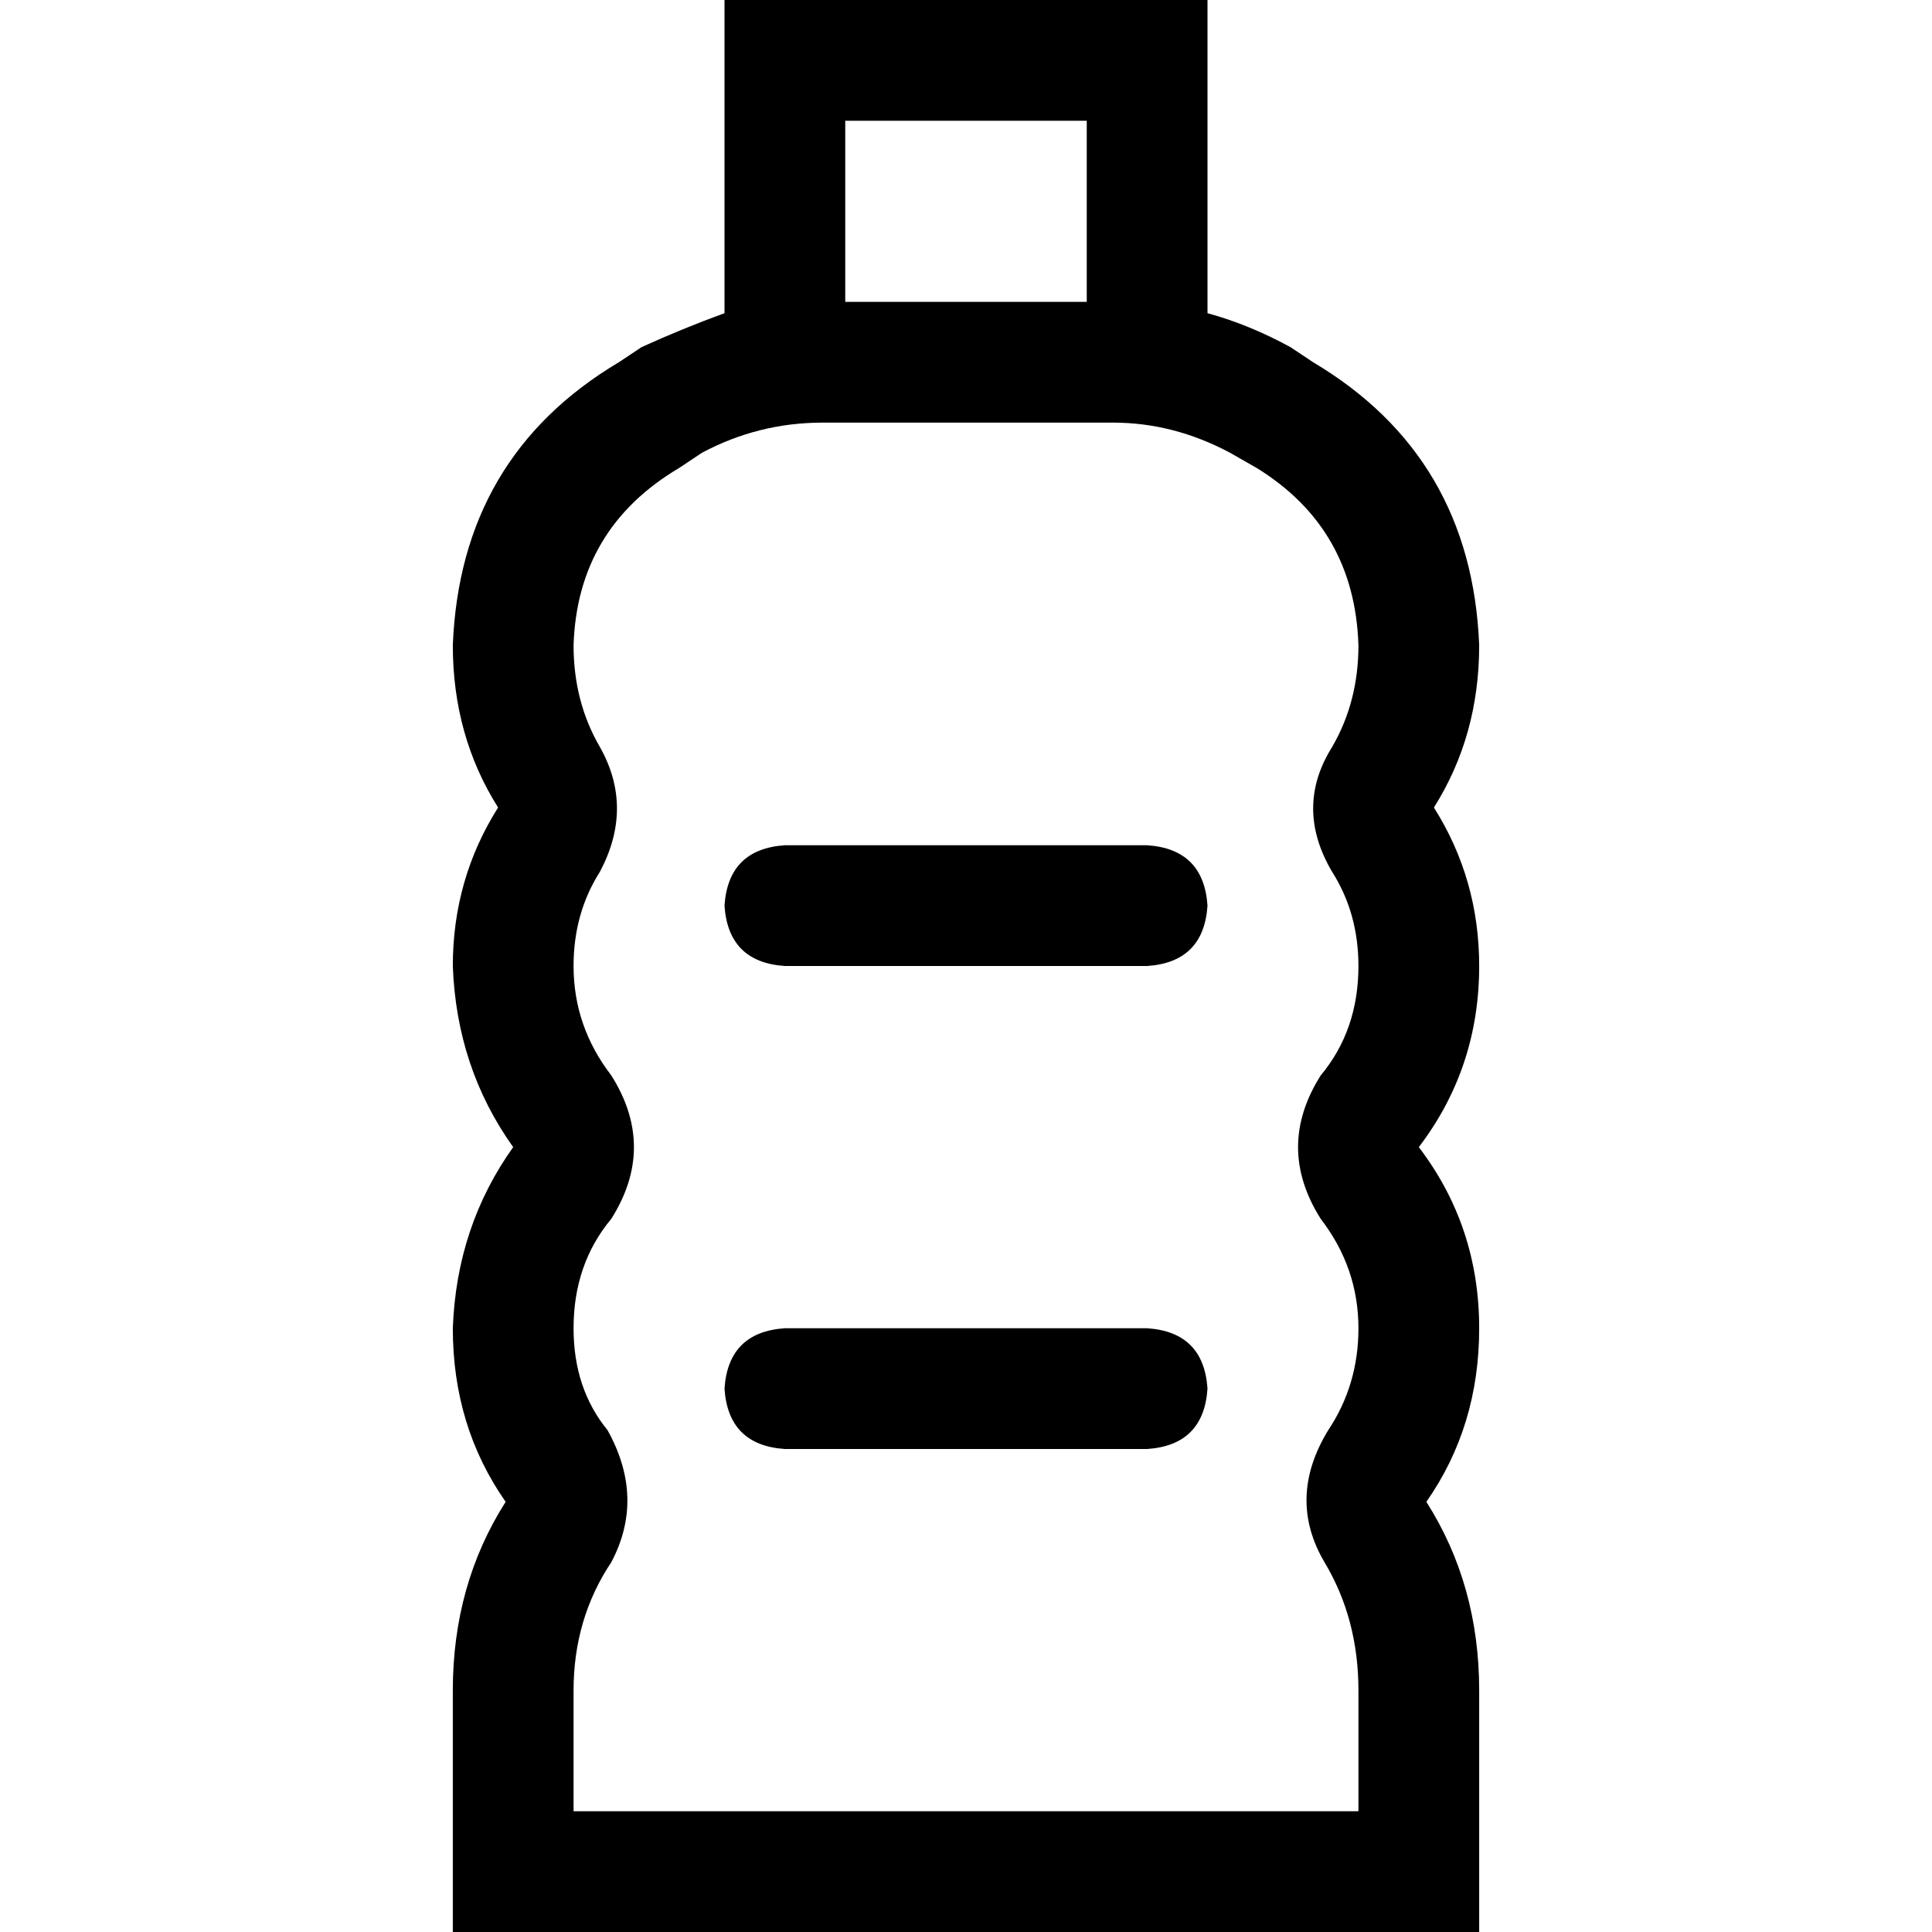 <svg xmlns="http://www.w3.org/2000/svg" viewBox="0 0 512 512">
  <path d="M 224 32 L 224 80 L 224 32 L 224 80 L 288 80 L 288 80 L 288 32 L 288 32 L 224 32 L 224 32 Z M 192 83 L 192 80 L 192 83 L 192 80 L 192 32 L 192 32 L 192 0 L 192 0 L 224 0 L 320 0 L 320 32 L 320 32 L 320 80 L 320 80 L 320 83 L 320 83 Q 331 86 342 92 L 348 96 L 348 96 Q 390 121 392 171 Q 392 195 380 214 Q 392 233 392 256 Q 392 283 376 304 Q 392 325 392 352 Q 392 378 378 398 Q 392 420 392 448 L 392 480 L 392 480 L 392 512 L 392 512 L 360 512 L 120 512 L 120 480 L 120 480 L 120 448 L 120 448 Q 120 420 134 398 Q 120 378 120 352 Q 121 325 136 304 Q 121 283 120 256 Q 120 233 132 214 Q 120 195 120 171 Q 122 121 164 96 L 170 92 L 170 92 Q 181 87 192 83 L 192 83 Z M 218 112 Q 201 112 186 120 L 180 124 L 180 124 Q 153 140 152 171 Q 152 186 159 198 Q 168 214 159 231 Q 152 242 152 256 Q 152 272 162 285 Q 174 304 162 323 Q 152 335 152 352 Q 152 368 161 379 Q 171 397 162 414 Q 152 429 152 448 L 152 480 L 152 480 L 360 480 L 360 480 L 360 448 L 360 448 Q 360 429 351 414 Q 341 397 352 379 Q 360 367 360 352 Q 360 336 350 323 Q 338 304 350 285 Q 360 273 360 256 Q 360 242 353 231 Q 343 214 353 198 Q 360 186 360 171 Q 359 140 333 124 L 326 120 L 326 120 Q 311 112 295 112 L 288 112 L 218 112 Z M 208 224 L 304 224 L 208 224 L 304 224 Q 319 225 320 240 Q 319 255 304 256 L 208 256 L 208 256 Q 193 255 192 240 Q 193 225 208 224 L 208 224 Z M 192 368 Q 193 353 208 352 L 304 352 L 304 352 Q 319 353 320 368 Q 319 383 304 384 L 208 384 L 208 384 Q 193 383 192 368 L 192 368 Z" />
</svg>